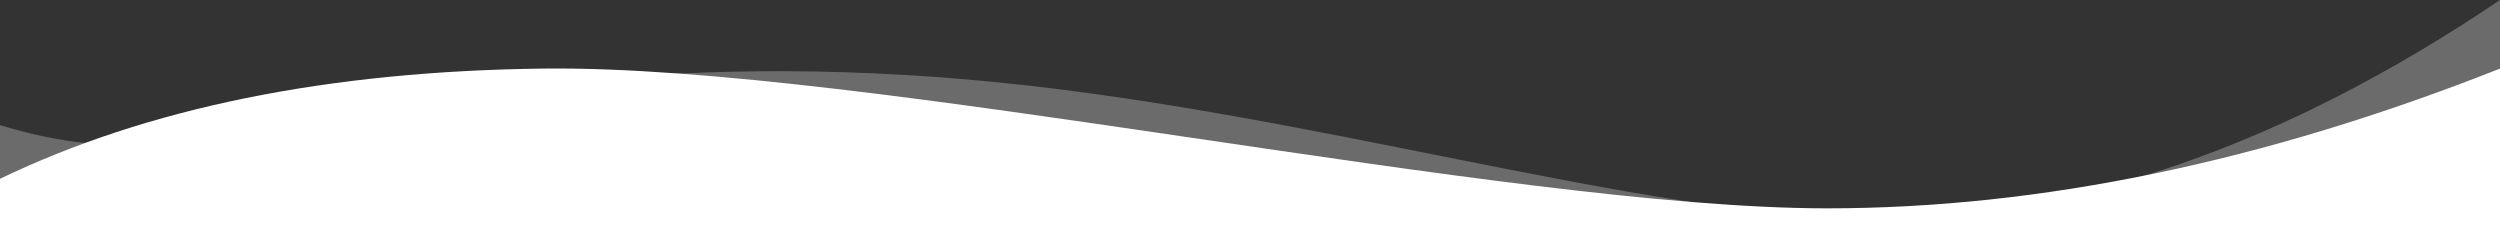 <svg xmlns="http://www.w3.org/2000/svg" width="2880" height="279" viewBox="0 0 2880 279">
    <rect x="0" y="0" width="2880" height="279" fill="#333333" stroke="none"/>
    <g fill="#FFF" fill-rule="evenodd">
        <path fill-opacity=".503" d="M0 144.117C70.594 165.73 134.927 172.024 193 163c274.87-42.712 532-104.818 920-71.552C1501 124.714 1888.684 251 2158 251c233.252 0 473.919-83.667 722-251v276.977H0v-132.86z" opacity=".548"/>
        <path d="M0 206C169.462 124.265 378.129 81.931 626 79c371.807-4.397 1111 161 1479 161 245.333 0 503.667-53.667 775-161v200H0v-73z"/>
    </g>
</svg>
